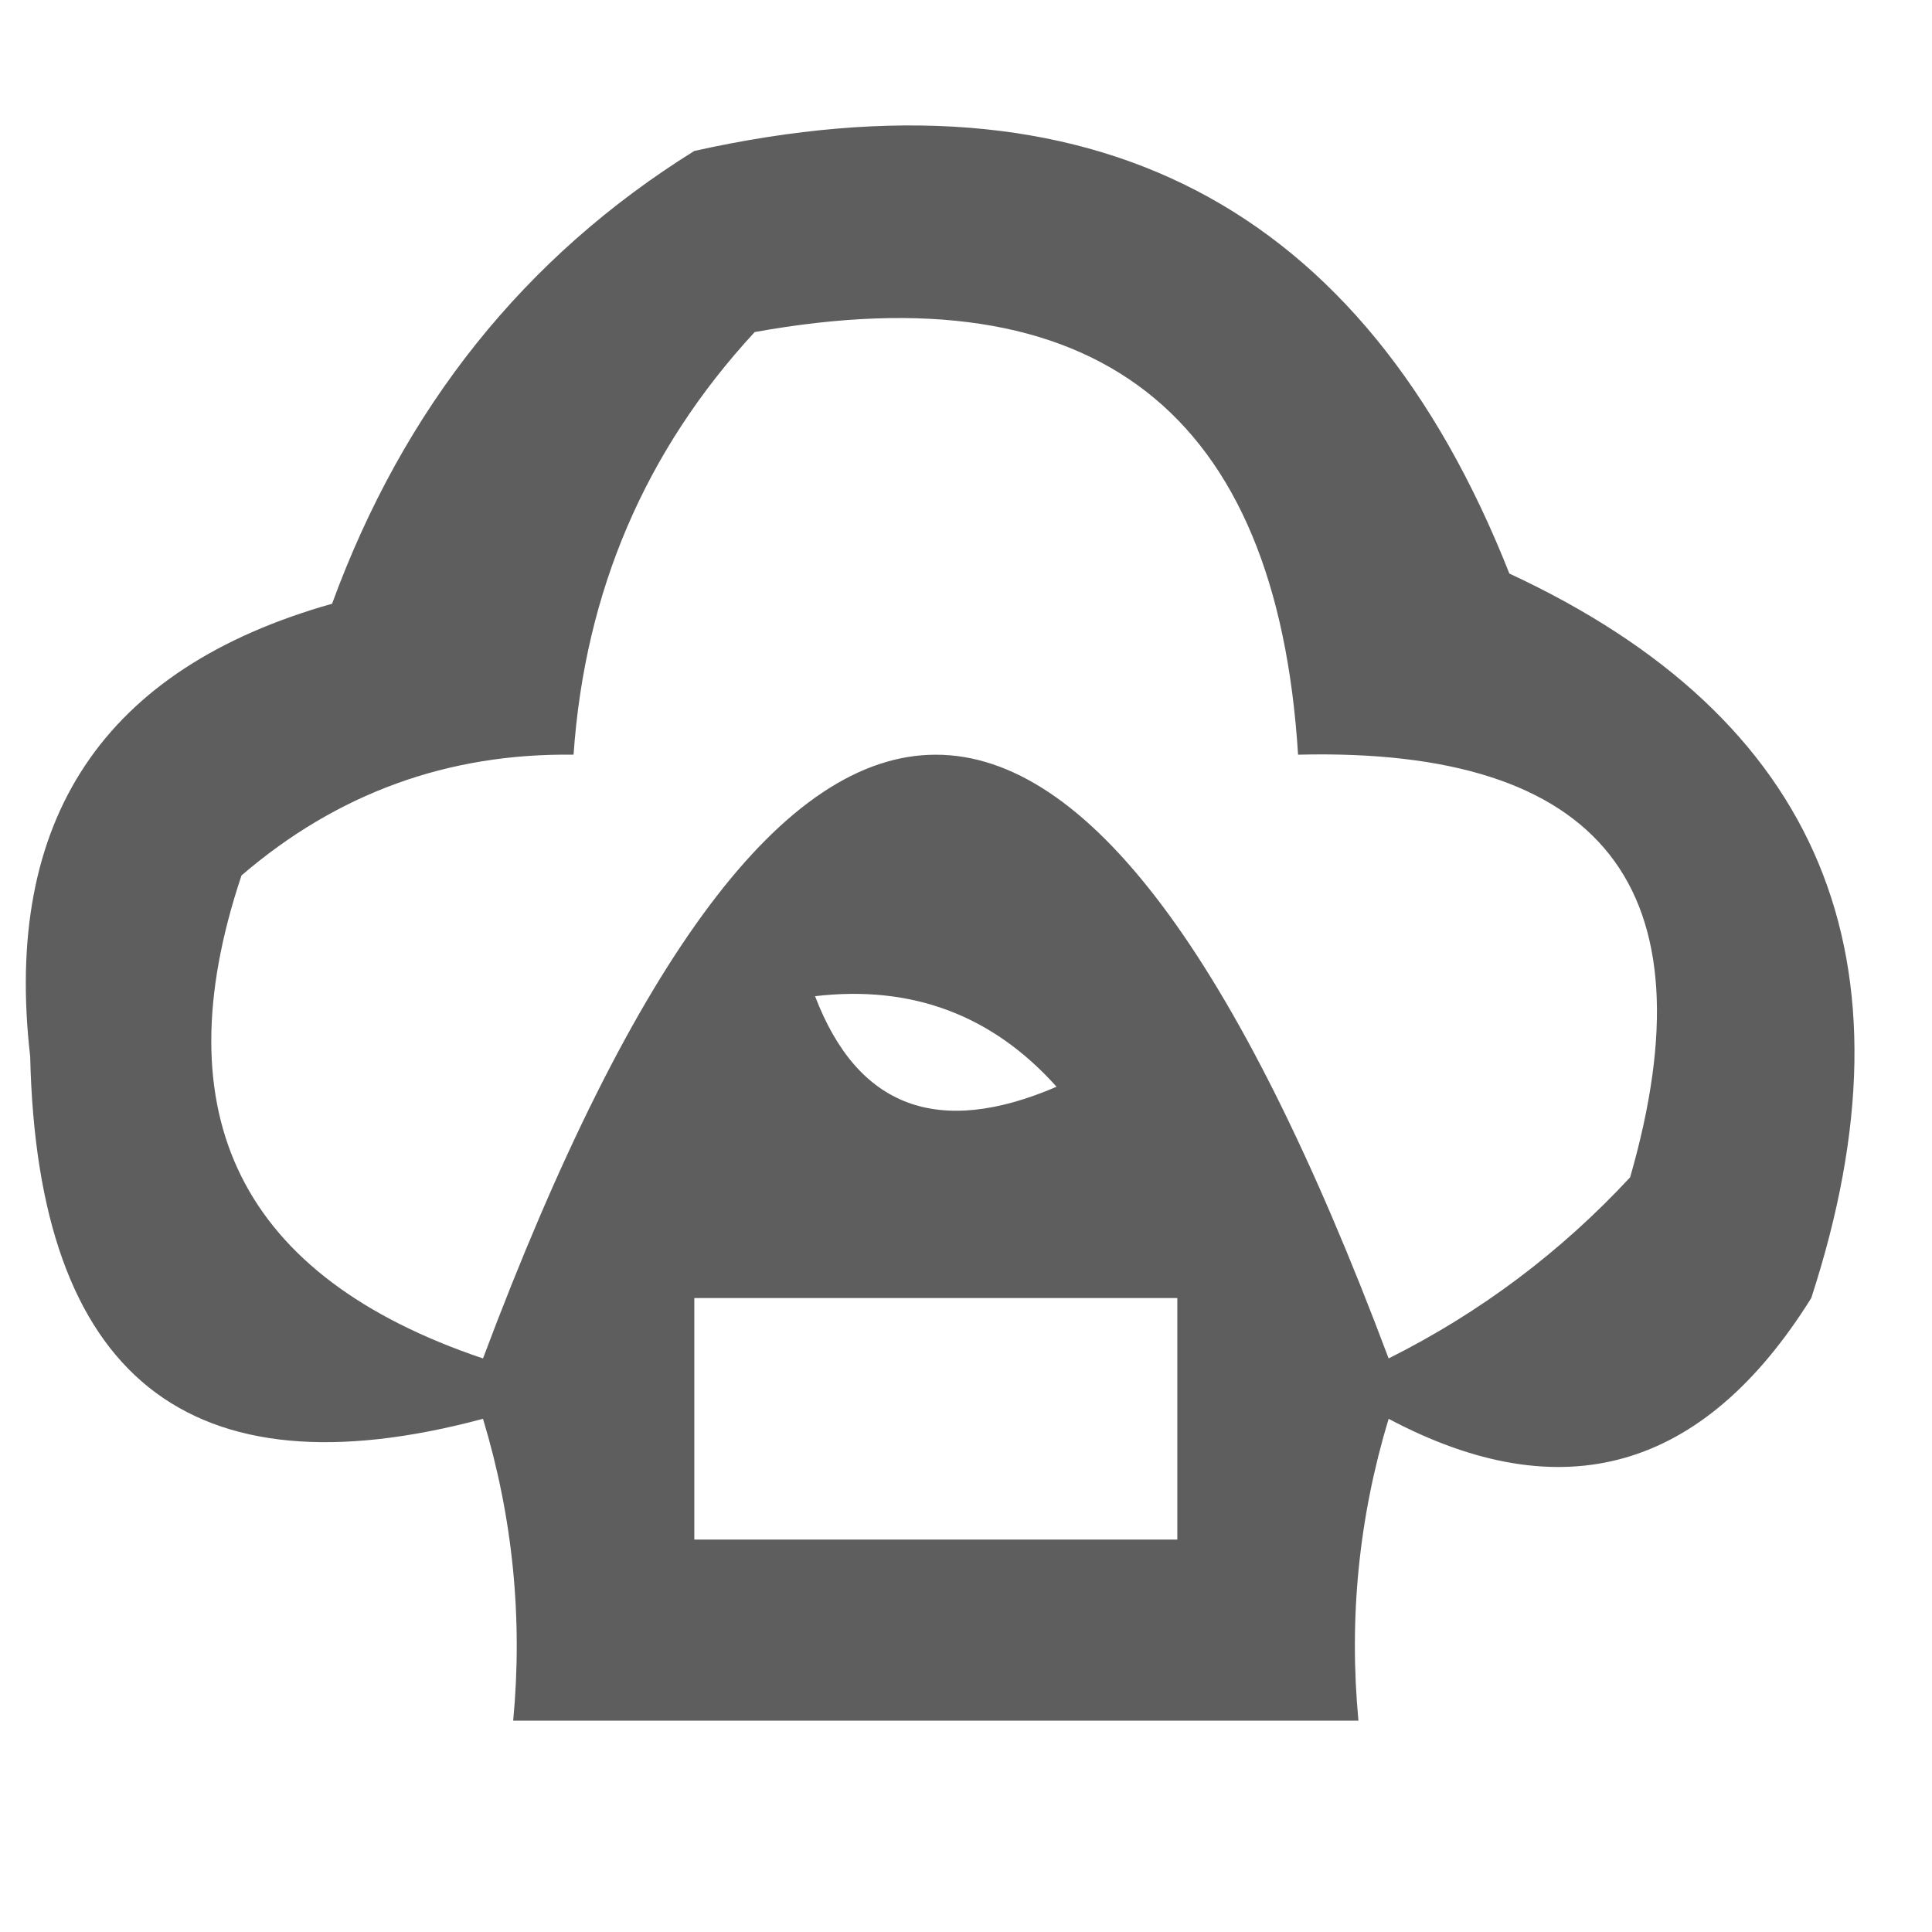 <?xml version="1.0" encoding="UTF-8"?>
<!DOCTYPE svg PUBLIC "-//W3C//DTD SVG 1.1//EN" "http://www.w3.org/Graphics/SVG/1.1/DTD/svg11.dtd">
<svg xmlns="http://www.w3.org/2000/svg" version="1.1" width="32px" height="32px" style="shape-rendering:geometricPrecision; text-rendering:geometricPrecision; image-rendering:optimizeQuality; fill-rule:evenodd; clip-rule:evenodd" xmlns:xlink="http://www.w3.org/1999/xlink">
<g><path style="opacity:0.632" fill="#000000" d="M 11.5,2.5 C 18.079,1.038 22.579,3.371 25,9.5C 30.16,11.896 31.826,15.896 30,21.5C 28.214,24.362 25.881,25.028 23,23.5C 22.506,25.134 22.34,26.801 22.5,28.5C 17.833,28.5 13.167,28.5 8.5,28.5C 8.66,26.801 8.494,25.134 8,23.5C 3.12,24.806 0.62,22.806 0.5,17.5C 0.047,13.569 1.714,11.069 5.5,10C 6.69,6.75 8.69,4.25 11.5,2.5 Z M 12.5,5.5 C 18.145,4.481 21.145,6.814 21.5,12.5C 26.547,12.376 28.38,14.709 27,19.5C 25.846,20.743 24.512,21.743 23,22.5C 18,9.167 13,9.167 8,22.5C 3.999,21.152 2.666,18.485 4,14.5C 5.584,13.139 7.418,12.472 9.5,12.5C 9.688,9.794 10.688,7.461 12.5,5.5 Z M 13.5,16.5 C 15.103,16.312 16.437,16.812 17.5,18C 15.537,18.844 14.204,18.344 13.5,16.5 Z M 11.5,21.5 C 14.167,21.5 16.833,21.5 19.5,21.5C 19.5,22.833 19.5,24.167 19.5,25.5C 16.833,25.5 14.167,25.5 11.5,25.5C 11.5,24.167 11.5,22.833 11.5,21.5 Z"/></g>
</svg>
